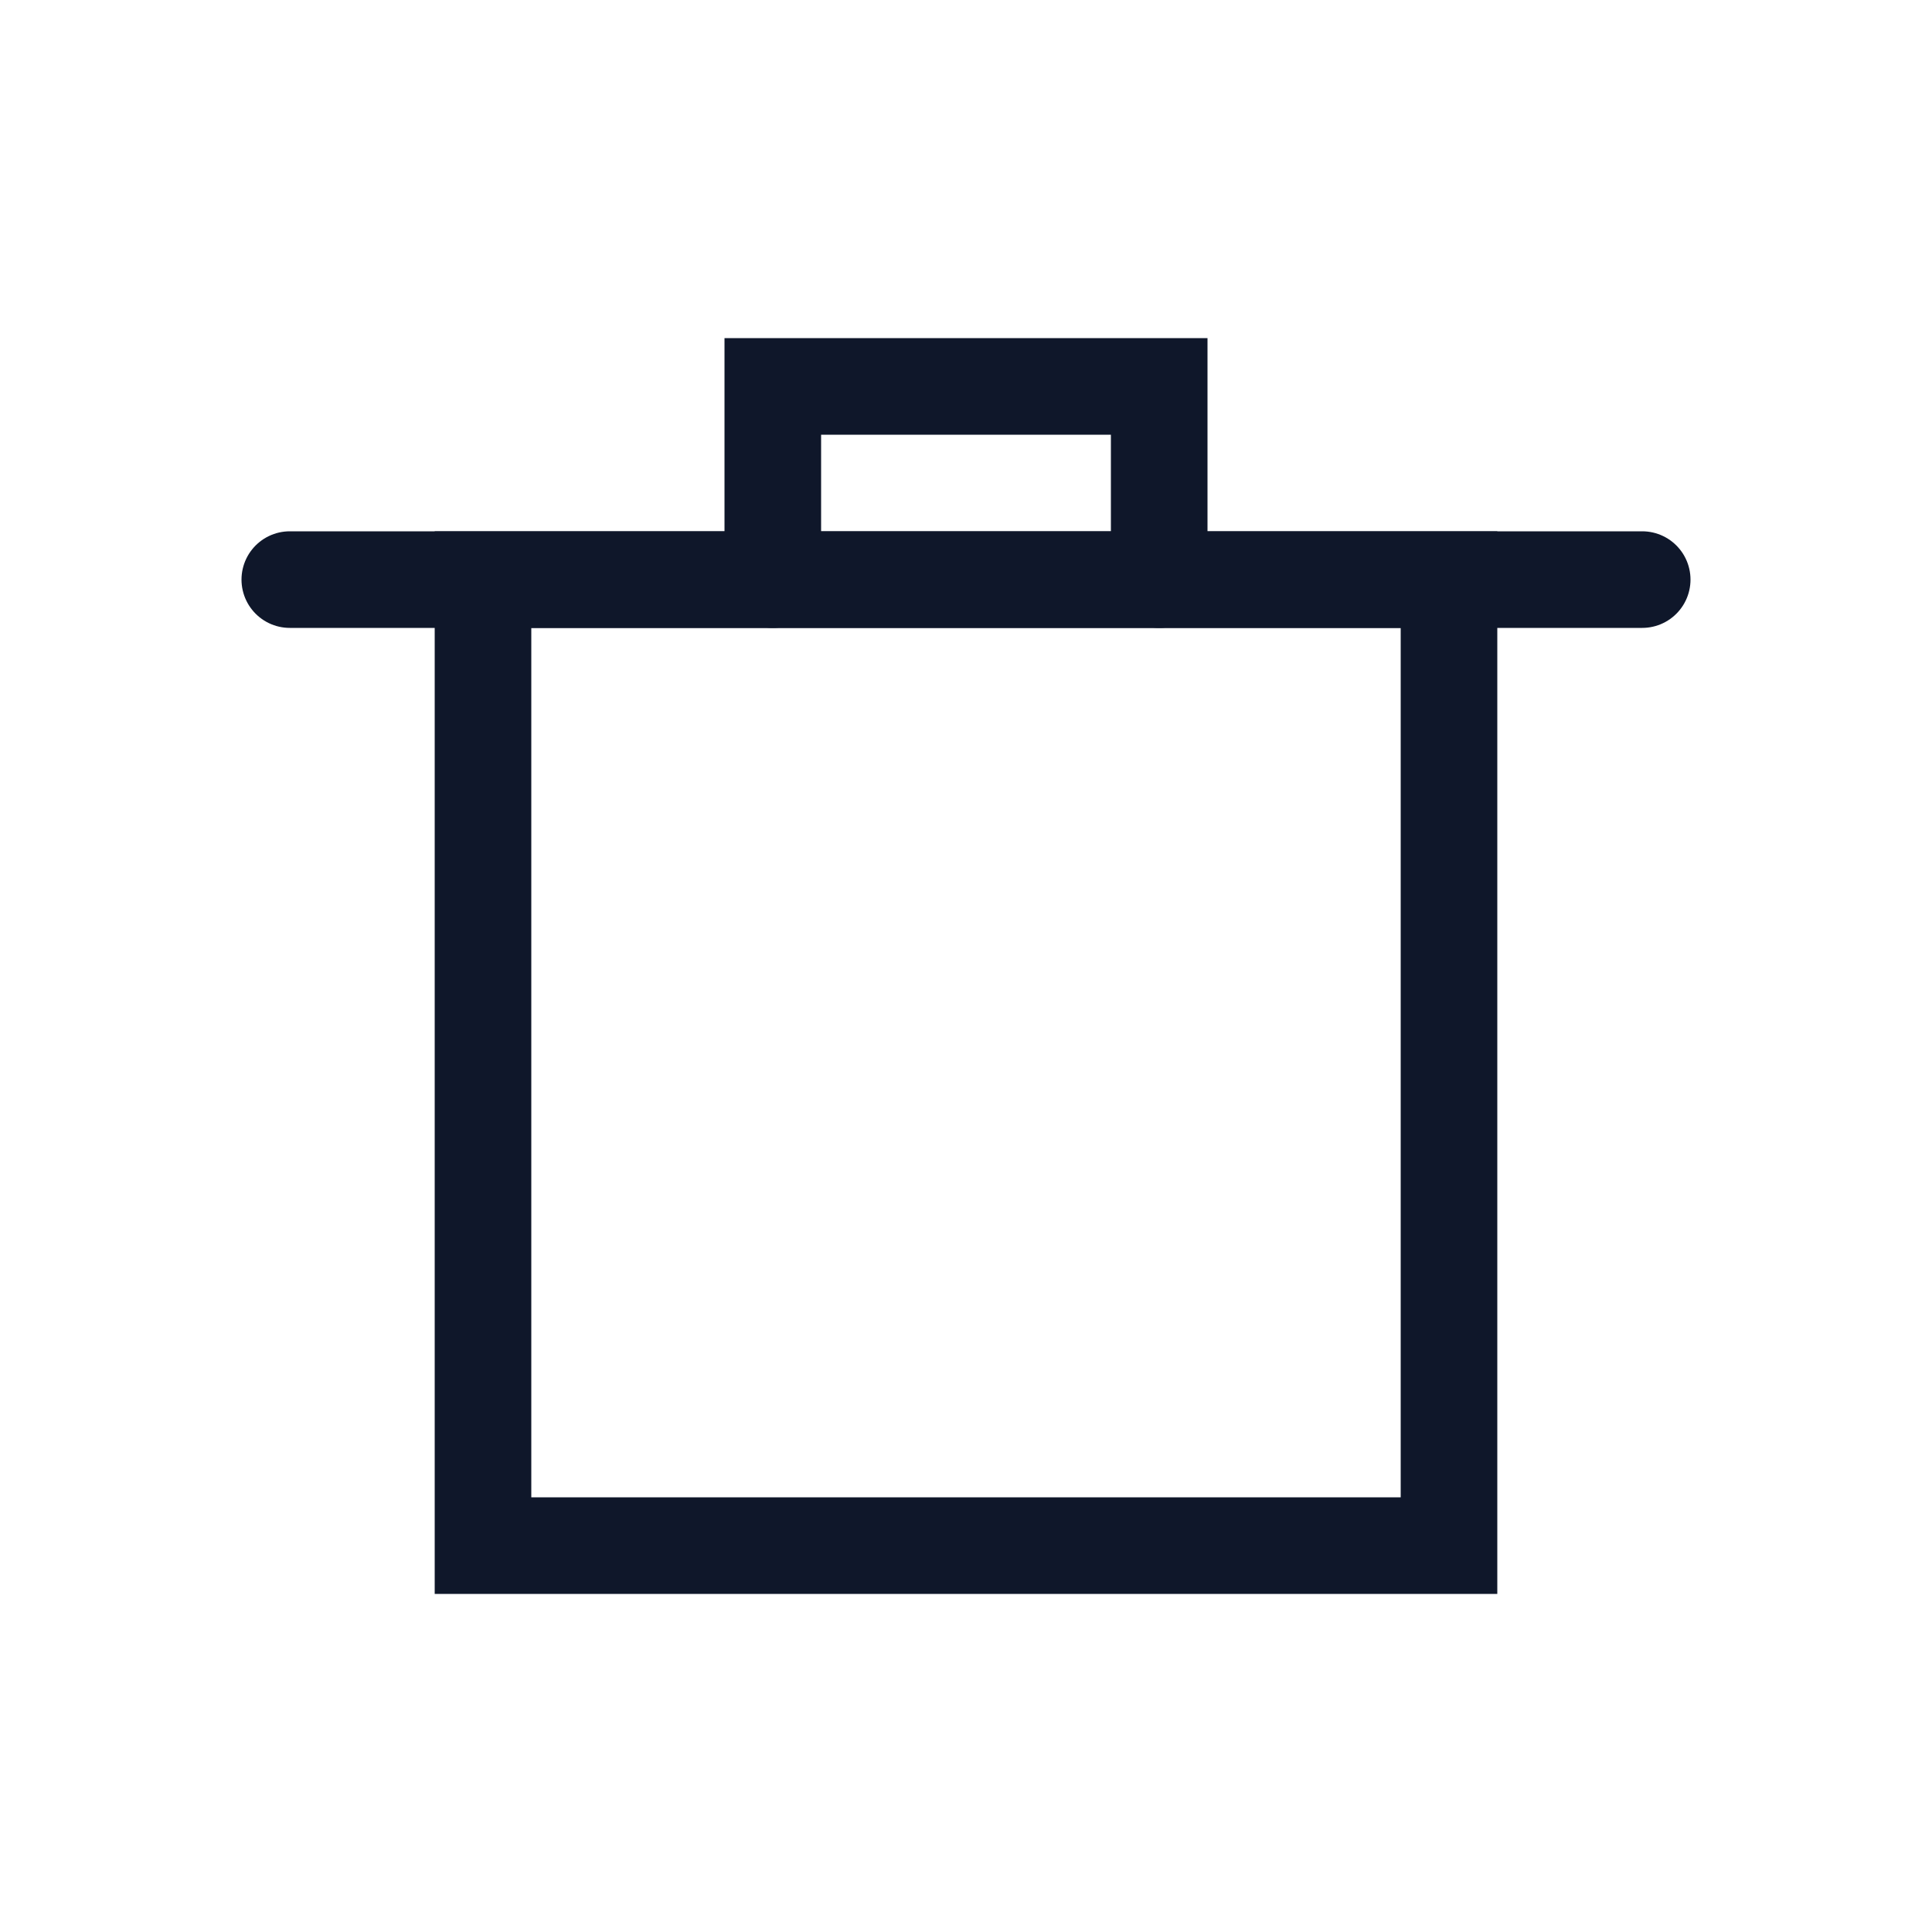 <svg width="20px" height="20px" viewBox="0 0 20 20" fill="none" xmlns="http://www.w3.org/2000/svg" stroke="currentColor" strokeWidth="2" stroke-linecap="round" strokeLinejoin="round" >
    <rect
        x="5"
        y="6"
        width="10"
        height="10"
        fill="none"
        stroke="#0f172a"
        strokeWidth="2"
      />
    <path d="M3 6H17" stroke="#0f172a" strokeWidth="2" />
    <path d="M8 6V4H12V6" stroke="#0f172a" strokeWidth="2" />
</svg>